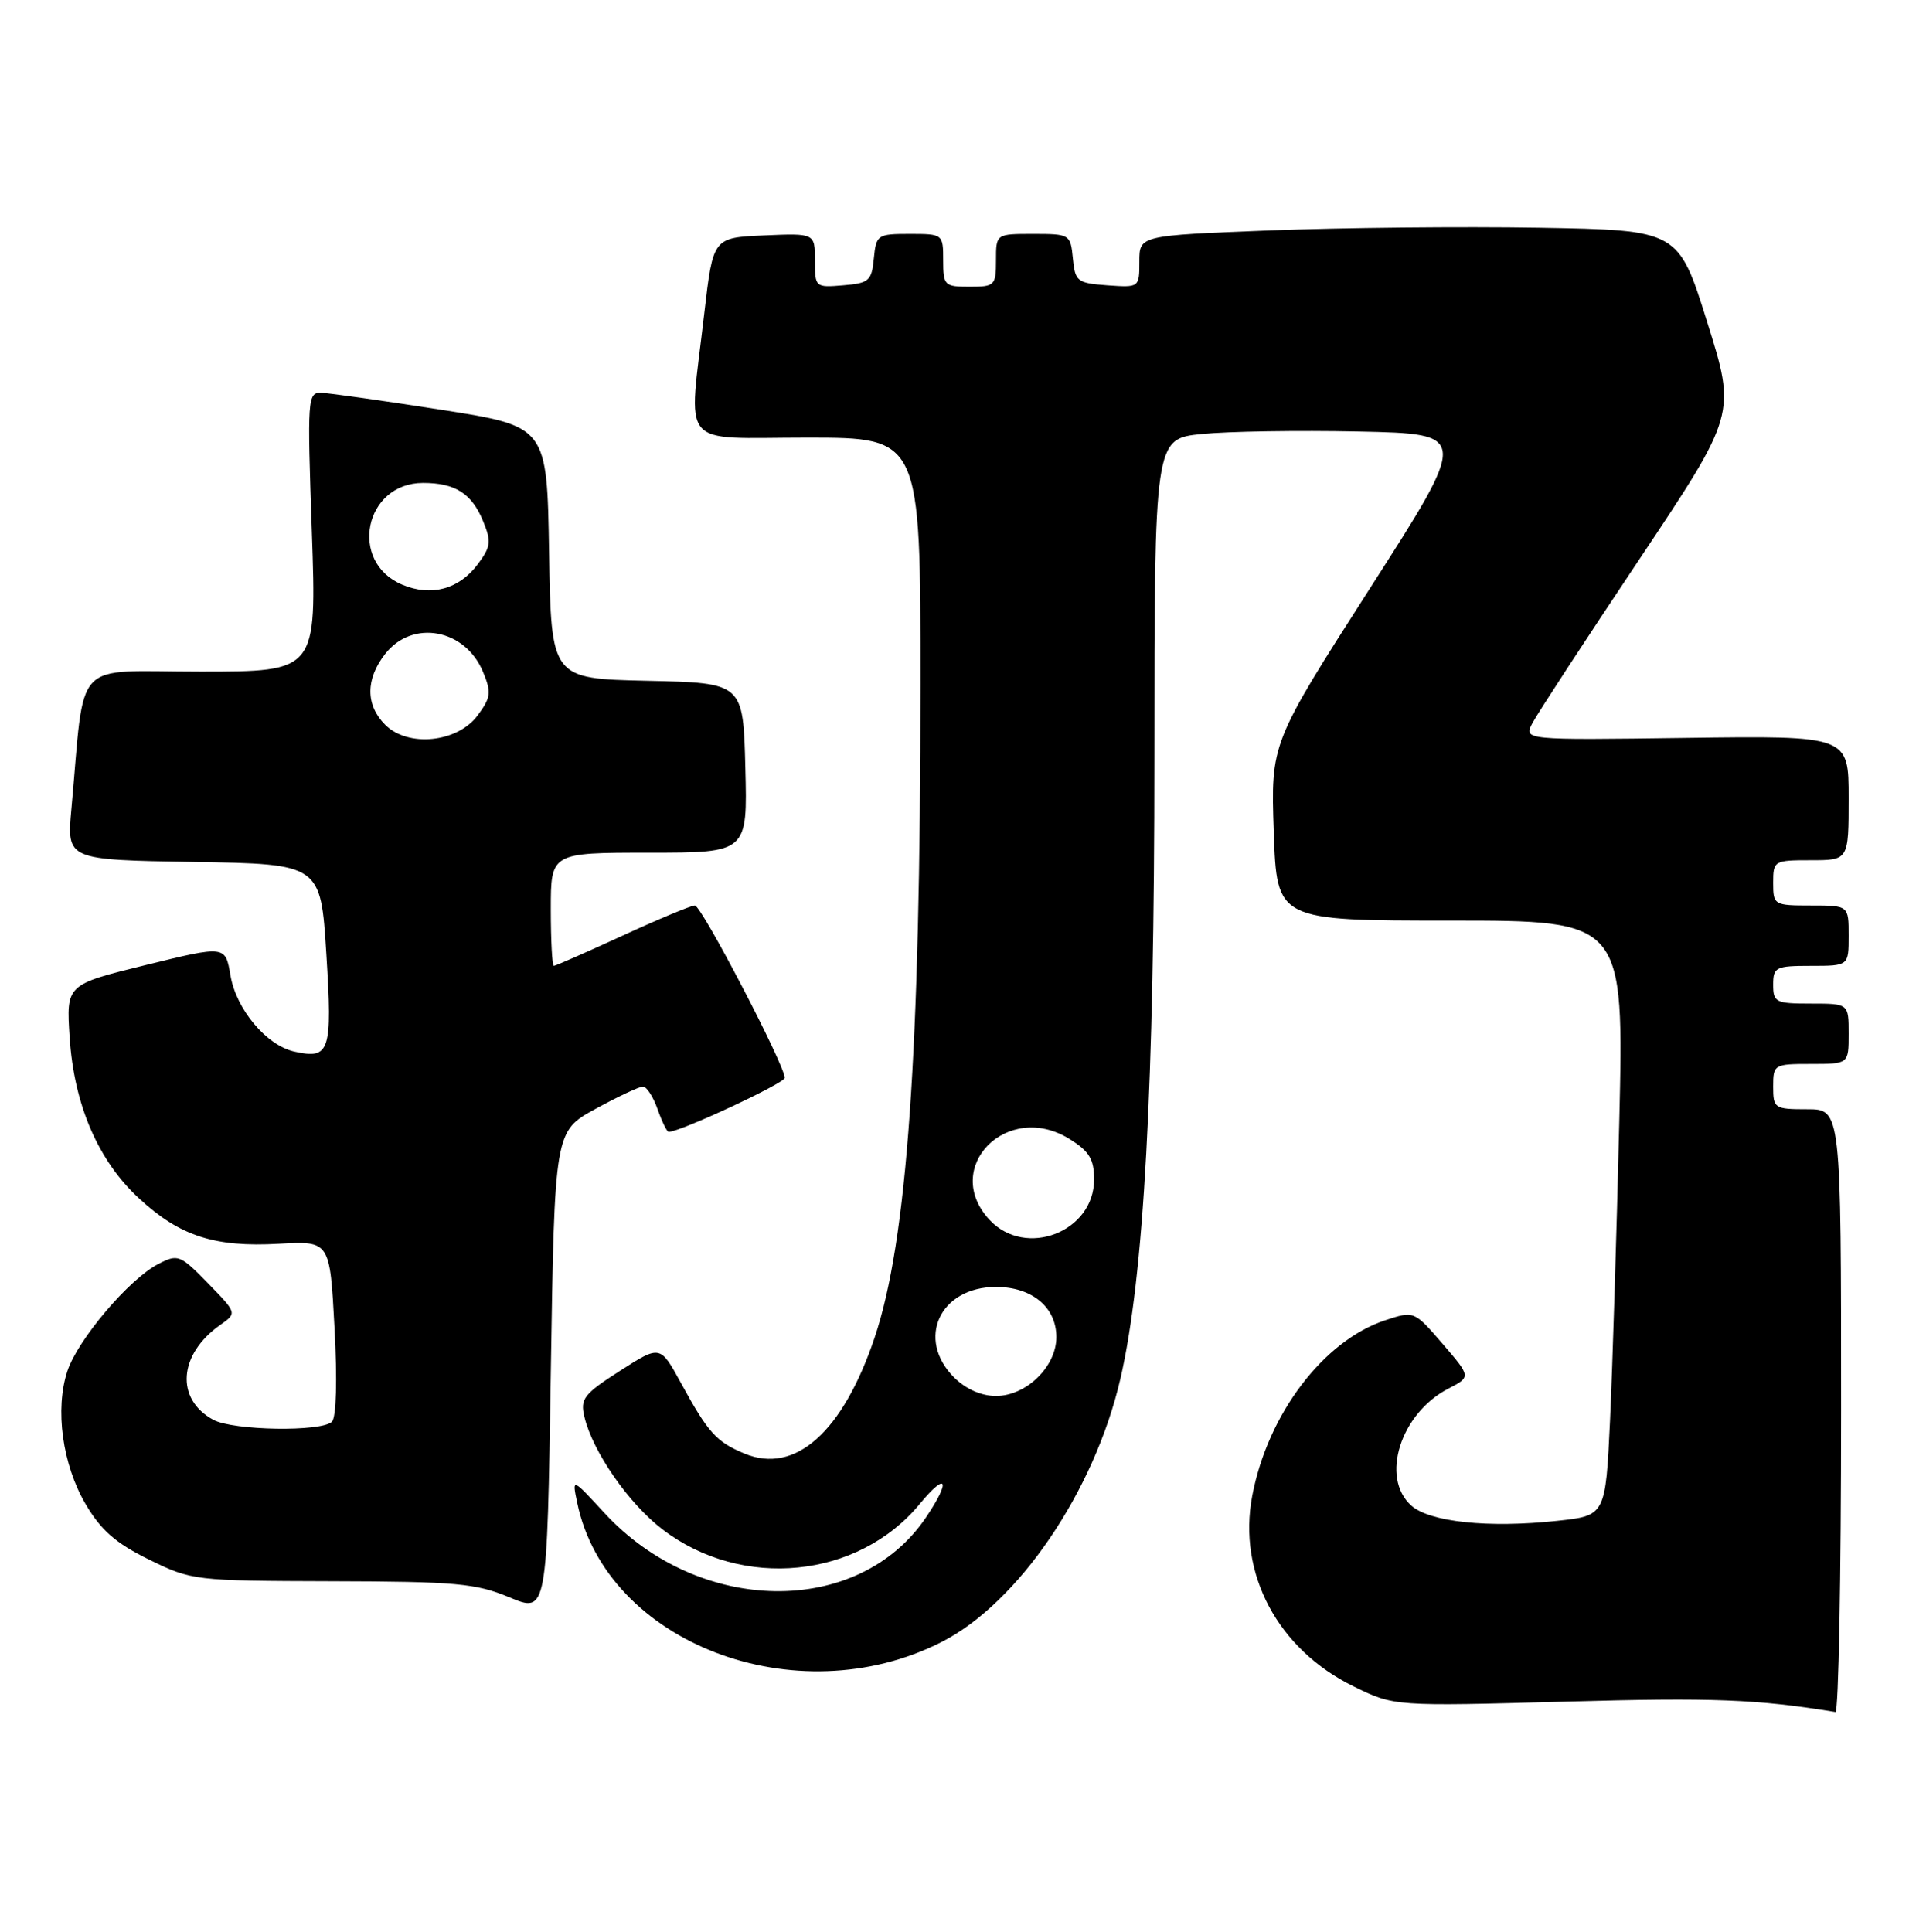 <?xml version="1.0" encoding="UTF-8" standalone="no"?>
<!DOCTYPE svg PUBLIC "-//W3C//DTD SVG 1.1//EN" "http://www.w3.org/Graphics/SVG/1.1/DTD/svg11.dtd" >
<svg xmlns="http://www.w3.org/2000/svg" xmlns:xlink="http://www.w3.org/1999/xlink" version="1.1" viewBox="0 0 253 256">
 <g >
 <path fill="currentColor"
d=" M 244.00 187.00 C 244.00 147.00 244.00 147.00 239.50 147.00 C 235.17 147.00 235.00 146.89 235.00 144.00 C 235.00 141.07 235.11 141.00 240.00 141.00 C 245.00 141.00 245.00 141.00 245.00 137.00 C 245.00 133.00 245.00 133.00 240.00 133.00 C 235.33 133.00 235.00 132.83 235.00 130.50 C 235.00 128.17 235.33 128.00 240.00 128.00 C 245.00 128.00 245.00 128.00 245.00 124.00 C 245.00 120.00 245.00 120.00 240.00 120.00 C 235.11 120.00 235.00 119.93 235.00 117.00 C 235.00 114.07 235.11 114.00 240.00 114.00 C 245.00 114.00 245.00 114.00 245.00 105.75 C 245.00 97.50 245.00 97.50 223.45 97.79 C 201.89 98.08 201.89 98.08 203.11 95.79 C 203.78 94.53 210.12 84.81 217.21 74.20 C 230.09 54.90 230.09 54.90 226.26 42.70 C 222.44 30.50 222.44 30.50 203.97 30.18 C 193.81 30.01 177.74 30.17 168.25 30.54 C 151.00 31.21 151.00 31.21 151.00 34.66 C 151.00 38.11 150.99 38.11 146.75 37.81 C 142.76 37.52 142.48 37.30 142.19 34.25 C 141.88 31.06 141.78 31.00 136.94 31.00 C 132.00 31.00 132.00 31.00 132.00 34.50 C 132.00 37.83 131.83 38.00 128.50 38.00 C 125.17 38.00 125.00 37.83 125.00 34.50 C 125.00 31.03 124.97 31.00 120.56 31.00 C 116.29 31.00 116.12 31.12 115.81 34.25 C 115.53 37.22 115.17 37.53 111.75 37.81 C 108.05 38.12 108.00 38.07 108.00 34.51 C 108.00 30.91 108.00 30.91 101.25 31.20 C 94.50 31.50 94.50 31.50 93.34 41.50 C 91.23 59.81 89.73 58.00 107.00 58.00 C 122.00 58.00 122.00 58.00 121.99 90.75 C 121.98 139.64 120.23 164.44 115.91 177.28 C 111.69 189.80 105.37 195.43 98.66 192.63 C 94.92 191.07 93.85 189.88 90.23 183.25 C 87.49 178.25 87.49 178.25 82.15 181.68 C 77.35 184.76 76.87 185.38 77.46 187.80 C 78.56 192.40 83.34 199.28 87.81 202.69 C 98.37 210.74 113.74 209.21 121.90 199.30 C 125.50 194.94 126.06 196.14 122.73 201.08 C 113.77 214.37 92.63 214.08 80.11 200.51 C 75.80 195.83 75.80 195.83 76.50 199.17 C 80.38 217.74 105.53 227.37 124.74 217.63 C 134.95 212.46 145.02 197.66 148.48 182.75 C 151.61 169.24 152.99 144.10 152.99 100.33 C 153.00 58.16 153.00 58.16 159.25 57.52 C 162.69 57.17 172.06 57.02 180.09 57.19 C 194.68 57.50 194.68 57.50 181.54 78.00 C 168.41 98.50 168.41 98.50 168.81 110.25 C 169.22 122.00 169.22 122.00 192.22 122.00 C 215.23 122.00 215.23 122.00 214.60 148.75 C 214.25 163.46 213.70 181.21 213.38 188.18 C 212.78 200.86 212.78 200.86 206.35 201.55 C 197.25 202.53 189.44 201.70 187.02 199.51 C 182.91 195.80 185.61 187.31 191.93 184.04 C 194.96 182.47 194.96 182.47 191.19 178.09 C 187.41 173.71 187.41 173.71 183.58 174.97 C 175.39 177.68 168.01 187.42 165.96 198.23 C 164.00 208.54 169.35 218.58 179.42 223.50 C 184.79 226.13 184.79 226.13 207.65 225.50 C 227.07 224.96 232.80 225.18 243.25 226.88 C 243.66 226.95 244.00 209.00 244.00 187.00 Z  M 78.91 146.96 C 81.89 145.33 84.72 144.00 85.21 144.00 C 85.70 144.00 86.57 145.35 87.15 147.00 C 87.73 148.65 88.39 150.00 88.62 150.00 C 90.15 150.00 104.00 143.55 104.00 142.84 C 104.00 141.15 92.97 120.00 92.09 120.00 C 91.60 120.00 87.28 121.80 82.50 124.00 C 77.72 126.20 73.62 128.00 73.40 128.00 C 73.18 128.00 73.00 124.62 73.00 120.50 C 73.00 113.00 73.00 113.00 86.03 113.00 C 99.07 113.00 99.07 113.00 98.78 101.75 C 98.50 90.50 98.50 90.50 85.77 90.22 C 73.05 89.94 73.05 89.94 72.77 73.22 C 72.50 56.51 72.50 56.51 58.50 54.31 C 50.80 53.11 43.64 52.09 42.59 52.06 C 40.76 52.00 40.71 52.73 41.33 70.50 C 41.97 89.00 41.97 89.00 26.58 89.00 C 9.34 89.00 11.32 86.90 9.46 107.23 C 8.85 113.95 8.85 113.95 25.67 114.23 C 42.50 114.50 42.50 114.50 43.25 126.44 C 44.06 139.39 43.72 140.41 39.01 139.36 C 35.31 138.54 31.30 133.76 30.54 129.25 C 29.87 125.30 29.87 125.30 19.32 127.89 C 8.77 130.48 8.77 130.48 9.23 137.49 C 9.82 146.45 13.01 153.83 18.45 158.84 C 23.84 163.82 28.46 165.31 36.95 164.83 C 43.72 164.45 43.72 164.45 44.33 175.95 C 44.71 182.86 44.57 187.83 43.99 188.41 C 42.62 189.78 30.93 189.59 28.27 188.16 C 23.21 185.42 23.65 179.46 29.21 175.57 C 31.42 174.02 31.42 174.02 27.56 170.06 C 23.86 166.27 23.58 166.16 20.96 167.52 C 17.10 169.52 10.32 177.52 8.93 181.70 C 7.26 186.76 8.26 194.07 11.34 199.32 C 13.38 202.80 15.34 204.51 19.75 206.68 C 25.42 209.46 25.77 209.50 44.00 209.55 C 60.43 209.59 63.06 209.83 67.50 211.68 C 72.50 213.77 72.50 213.77 73.00 181.84 C 73.50 149.92 73.50 149.92 78.91 146.96 Z  M 126.45 182.55 C 121.36 177.45 124.56 170.55 132.00 170.55 C 136.77 170.55 140.00 173.24 140.00 177.20 C 140.00 181.11 136.01 185.00 132.00 185.00 C 130.05 185.00 128.00 184.09 126.45 182.55 Z  M 131.17 161.69 C 124.67 154.76 133.49 145.80 141.75 150.95 C 144.36 152.57 145.00 153.62 145.00 156.31 C 145.00 163.25 135.95 166.77 131.17 161.69 Z  M 51.05 96.05 C 48.43 93.43 48.44 89.98 51.07 86.63 C 54.68 82.05 61.65 83.34 64.01 89.03 C 65.15 91.77 65.06 92.44 63.30 94.81 C 60.62 98.42 54.08 99.08 51.05 96.05 Z  M 53.30 77.48 C 46.15 74.48 48.30 64.00 56.07 64.00 C 60.31 64.00 62.51 65.39 64.01 69.03 C 65.14 71.76 65.06 72.44 63.33 74.76 C 60.84 78.10 57.14 79.10 53.30 77.48 Z "/>
</g>
</svg>